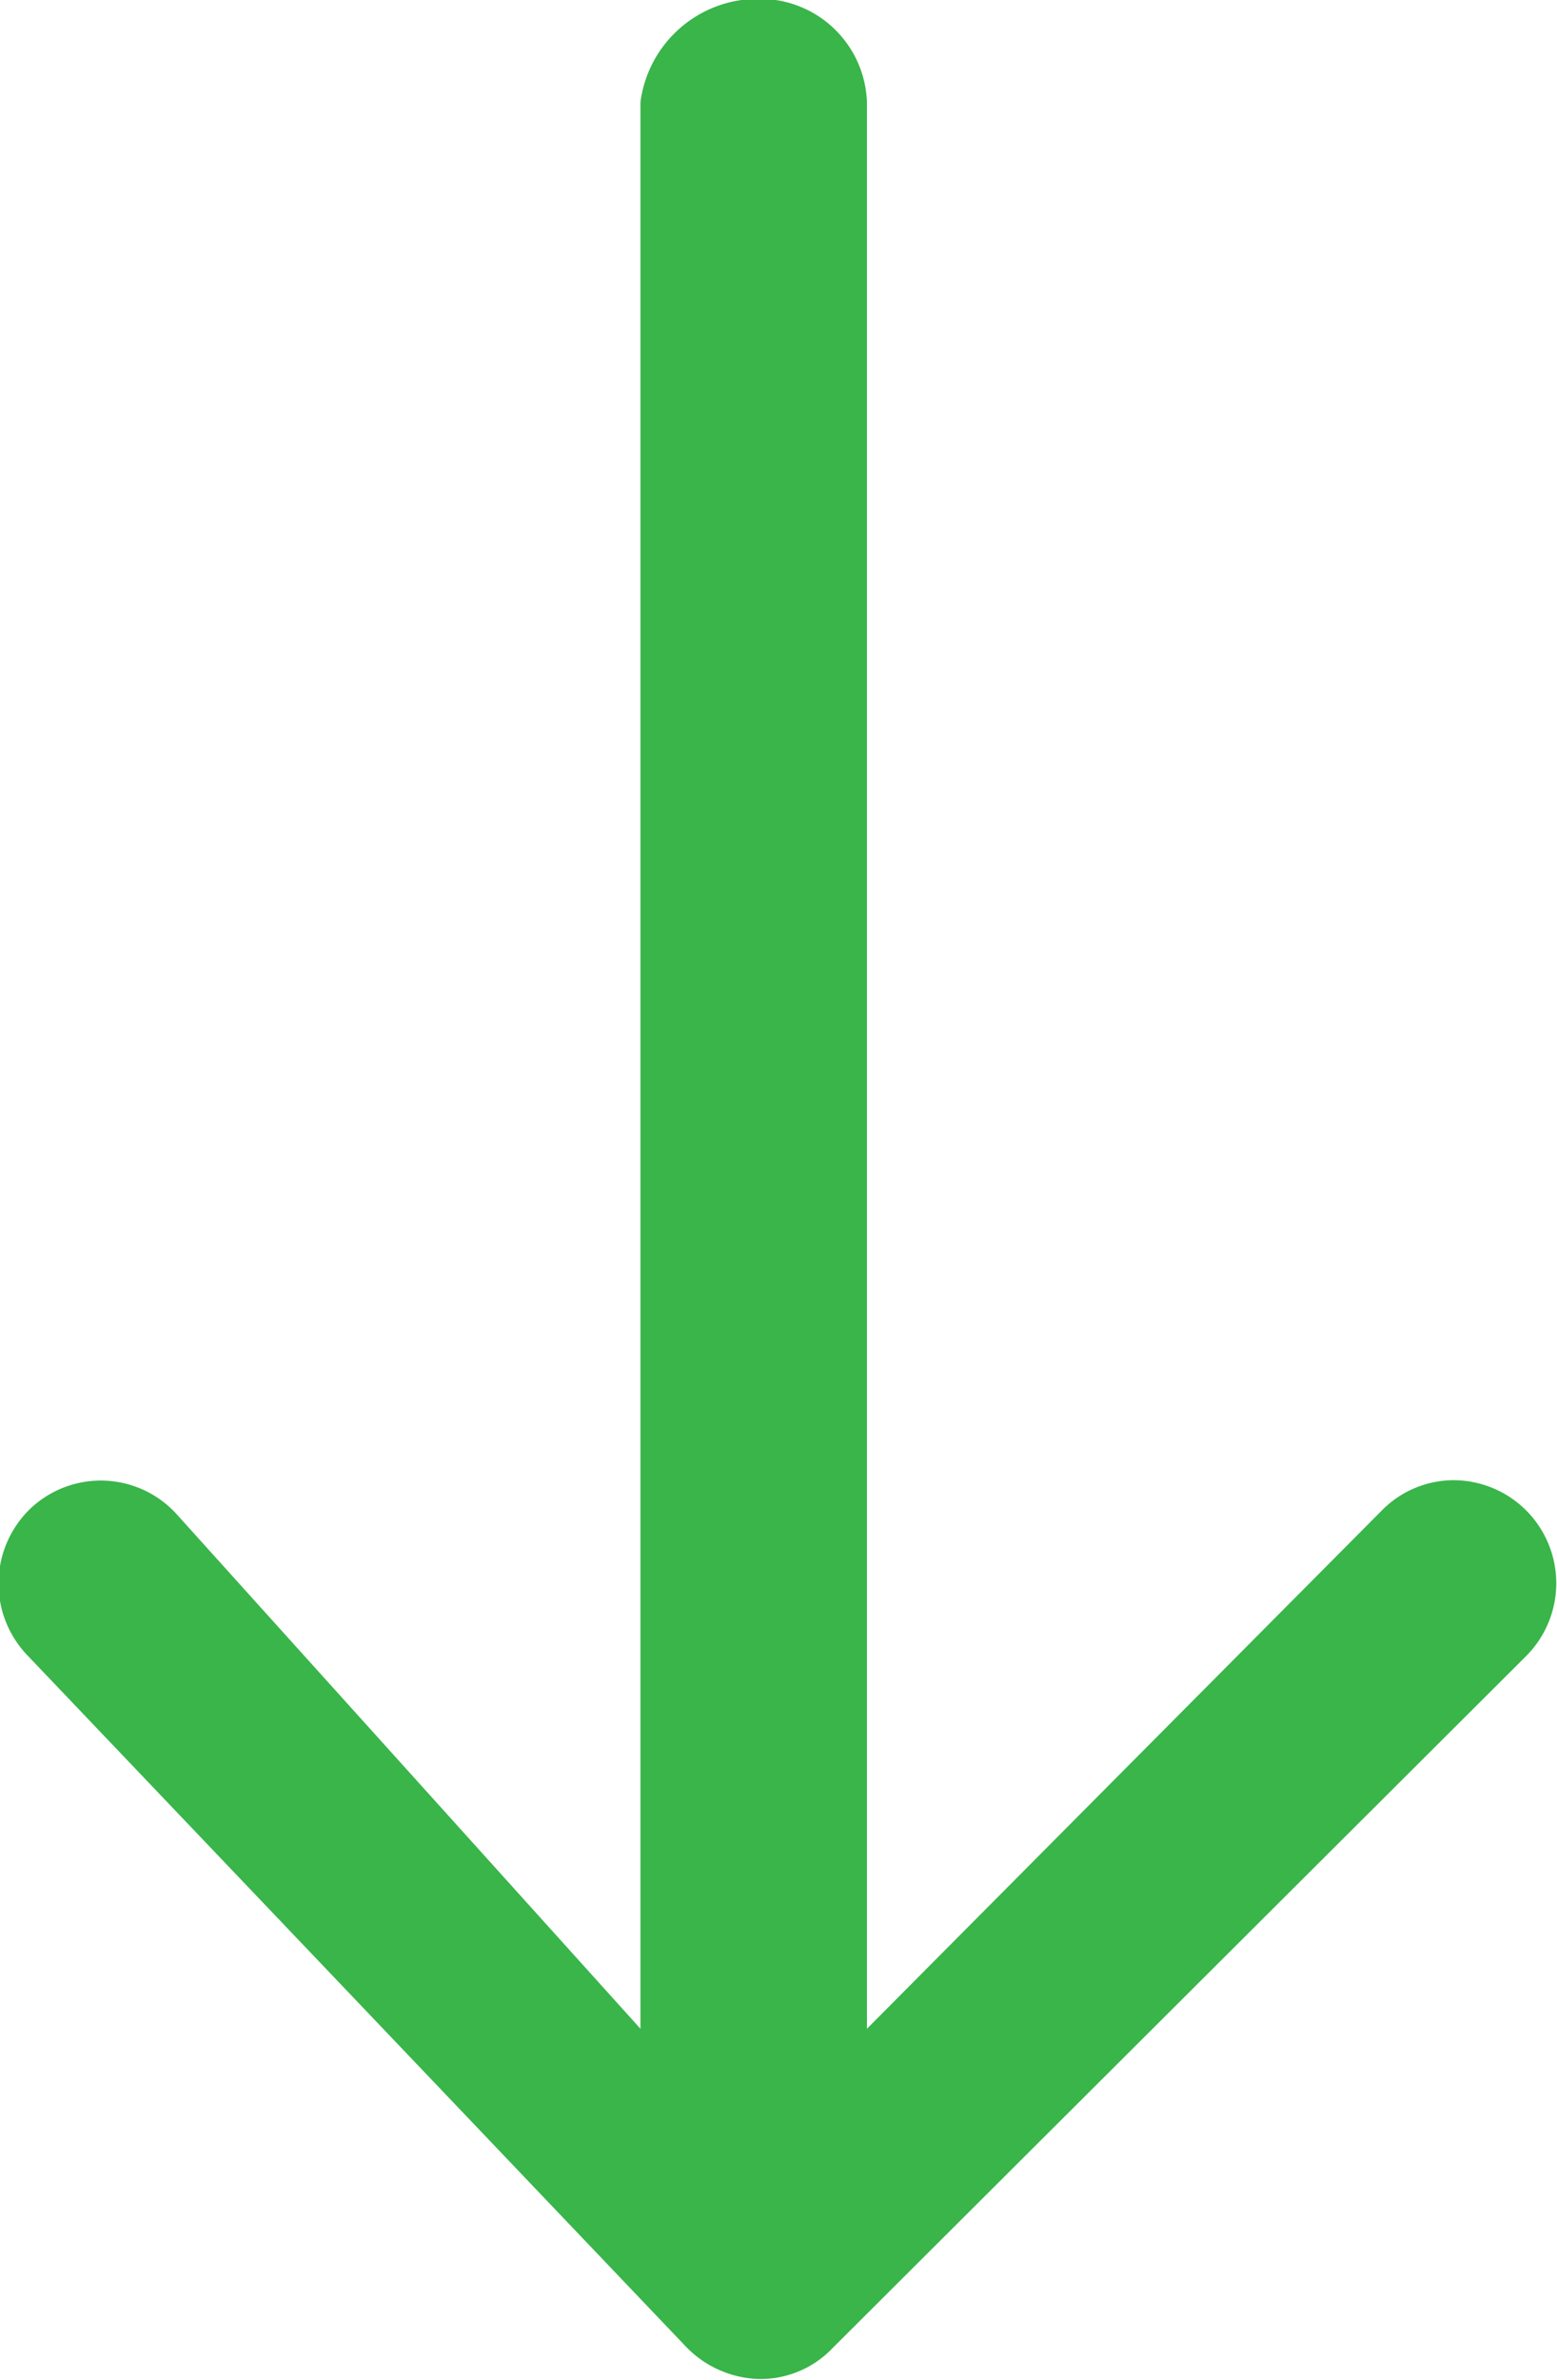 <svg xmlns="http://www.w3.org/2000/svg" width="13.75" height="21" viewBox="0 0 13.75 21"><defs><style>.cls-1 { fill: #39b54a; fill-rule: evenodd; }</style></defs><path id="icon-top-bottom.svg" class="cls-1" d="M929.581 1920.51l5.816 6.1a.93.93 0 0 0 .645.29.878.878 0 0 0 .652-.27l6.129-6.11a.909.909 0 0 0-.64-1.55.893.893 0 0 0-.639.27l-4.544 4.57v-17a.944.944 0 0 0-.946-.91 1.047 1.047 0 0 0-1.054.91v17l-4.105-4.55a.905.905 0 0 0-1.282-.04.916.916 0 0 0-.032 1.29z" transform="translate(-929.344 -1905.91)"/></svg>